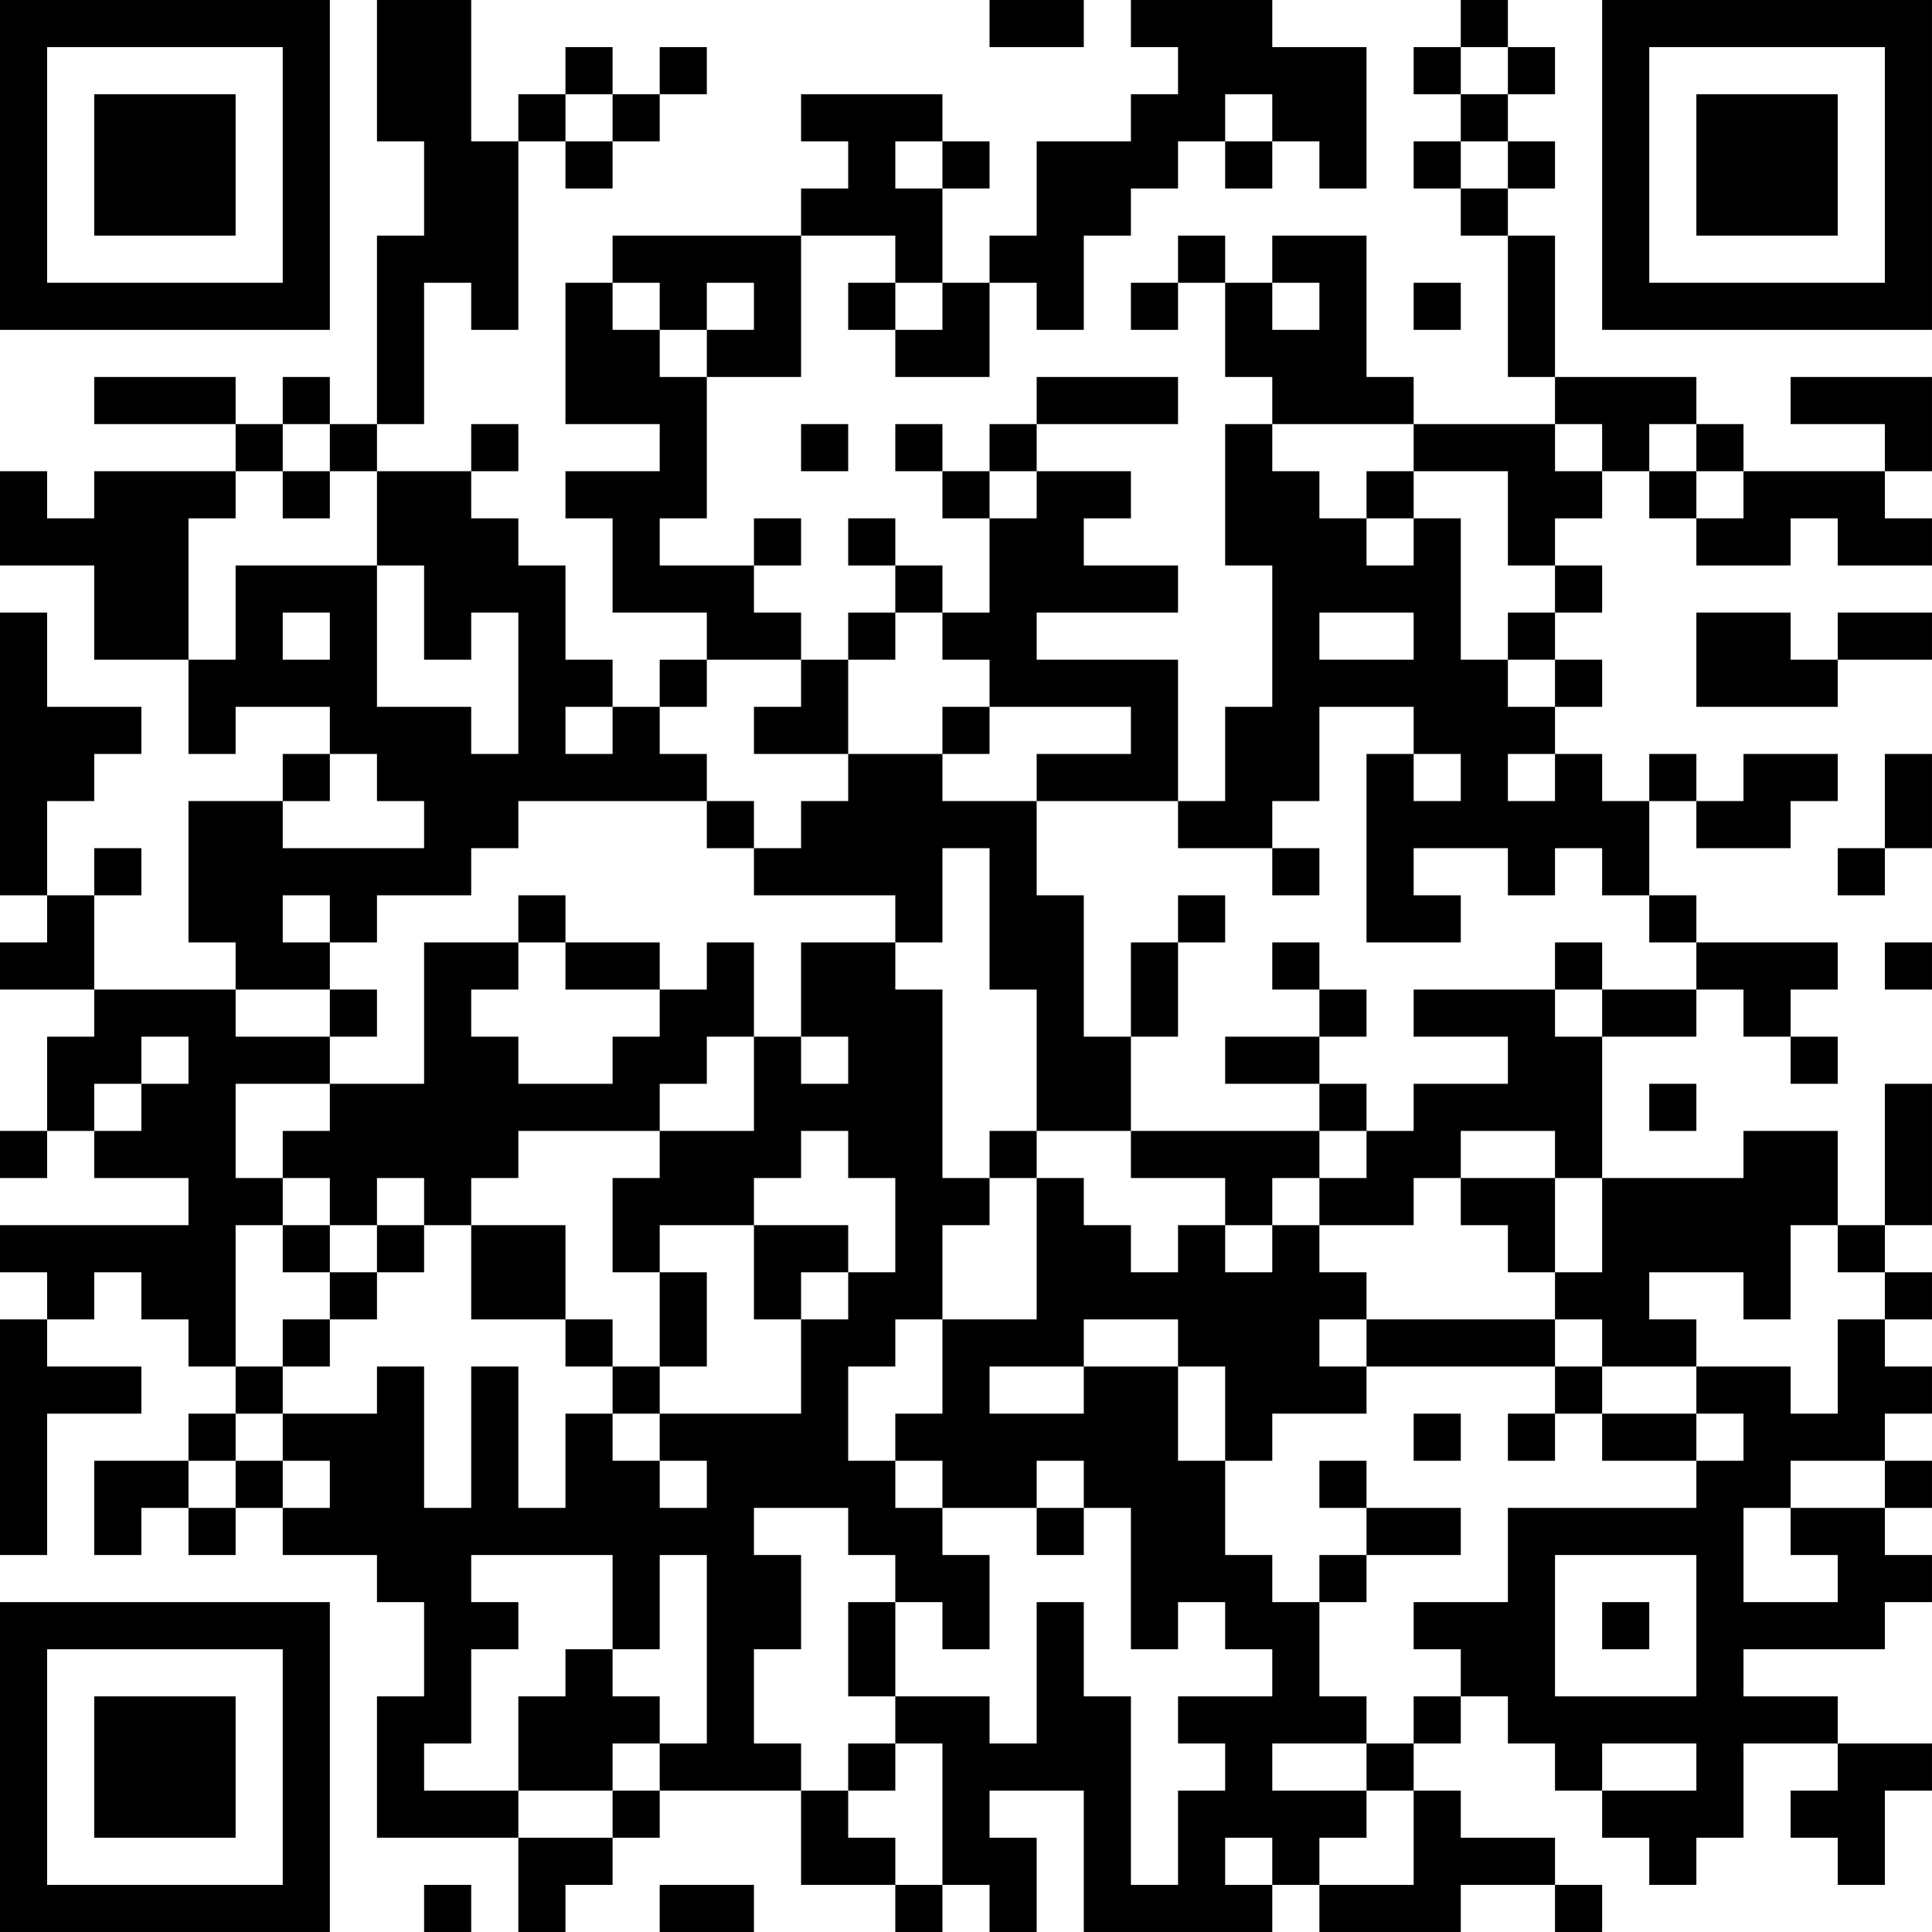 <?xml version="1.0" encoding="UTF-8"?>
<svg xmlns="http://www.w3.org/2000/svg" version="1.1" width="200" height="200" viewBox="0 0 200 200"><rect x="0" y="0" width="200" height="200" fill="#ffffff"/><g transform="scale(4.878)"><g transform="translate(0,0)"><path fill-rule="evenodd" d="M8 0L8 3L9 3L9 5L8 5L8 9L7 9L7 8L6 8L6 9L5 9L5 8L2 8L2 9L5 9L5 10L2 10L2 11L1 11L1 10L0 10L0 12L2 12L2 14L4 14L4 16L5 16L5 15L7 15L7 16L6 16L6 17L4 17L4 20L5 20L5 21L2 21L2 19L3 19L3 18L2 18L2 19L1 19L1 17L2 17L2 16L3 16L3 15L1 15L1 13L0 13L0 19L1 19L1 20L0 20L0 21L2 21L2 22L1 22L1 24L0 24L0 25L1 25L1 24L2 24L2 25L4 25L4 26L0 26L0 27L1 27L1 28L0 28L0 33L1 33L1 30L3 30L3 29L1 29L1 28L2 28L2 27L3 27L3 28L4 28L4 29L5 29L5 30L4 30L4 31L2 31L2 33L3 33L3 32L4 32L4 33L5 33L5 32L6 32L6 33L8 33L8 34L9 34L9 36L8 36L8 39L11 39L11 41L12 41L12 40L13 40L13 39L14 39L14 38L17 38L17 40L19 40L19 41L20 41L20 40L21 40L21 41L22 41L22 39L21 39L21 38L23 38L23 41L27 41L27 40L28 40L28 41L31 41L31 40L33 40L33 41L34 41L34 40L33 40L33 39L31 39L31 38L30 38L30 37L31 37L31 36L32 36L32 37L33 37L33 38L34 38L34 39L35 39L35 40L36 40L36 39L37 39L37 37L39 37L39 38L38 38L38 39L39 39L39 40L40 40L40 38L41 38L41 37L39 37L39 36L37 36L37 35L40 35L40 34L41 34L41 33L40 33L40 32L41 32L41 31L40 31L40 30L41 30L41 29L40 29L40 28L41 28L41 27L40 27L40 26L41 26L41 23L40 23L40 26L39 26L39 24L37 24L37 25L34 25L34 22L36 22L36 21L37 21L37 22L38 22L38 23L39 23L39 22L38 22L38 21L39 21L39 20L36 20L36 19L35 19L35 17L36 17L36 18L38 18L38 17L39 17L39 16L37 16L37 17L36 17L36 16L35 16L35 17L34 17L34 16L33 16L33 15L34 15L34 14L33 14L33 13L34 13L34 12L33 12L33 11L34 11L34 10L35 10L35 11L36 11L36 12L38 12L38 11L39 11L39 12L41 12L41 11L40 11L40 10L41 10L41 8L38 8L38 9L40 9L40 10L37 10L37 9L36 9L36 8L33 8L33 5L32 5L32 4L33 4L33 3L32 3L32 2L33 2L33 1L32 1L32 0L31 0L31 1L30 1L30 2L31 2L31 3L30 3L30 4L31 4L31 5L32 5L32 8L33 8L33 9L30 9L30 8L29 8L29 5L27 5L27 6L26 6L26 5L25 5L25 6L24 6L24 7L25 7L25 6L26 6L26 8L27 8L27 9L26 9L26 12L27 12L27 15L26 15L26 17L25 17L25 14L22 14L22 13L25 13L25 12L23 12L23 11L24 11L24 10L22 10L22 9L25 9L25 8L22 8L22 9L21 9L21 10L20 10L20 9L19 9L19 10L20 10L20 11L21 11L21 13L20 13L20 12L19 12L19 11L18 11L18 12L19 12L19 13L18 13L18 14L17 14L17 13L16 13L16 12L17 12L17 11L16 11L16 12L14 12L14 11L15 11L15 8L17 8L17 5L19 5L19 6L18 6L18 7L19 7L19 8L21 8L21 6L22 6L22 7L23 7L23 5L24 5L24 4L25 4L25 3L26 3L26 4L27 4L27 3L28 3L28 4L29 4L29 1L27 1L27 0L24 0L24 1L25 1L25 2L24 2L24 3L22 3L22 5L21 5L21 6L20 6L20 4L21 4L21 3L20 3L20 2L17 2L17 3L18 3L18 4L17 4L17 5L13 5L13 6L12 6L12 9L14 9L14 10L12 10L12 11L13 11L13 13L15 13L15 14L14 14L14 15L13 15L13 14L12 14L12 12L11 12L11 11L10 11L10 10L11 10L11 9L10 9L10 10L8 10L8 9L9 9L9 6L10 6L10 7L11 7L11 3L12 3L12 4L13 4L13 3L14 3L14 2L15 2L15 1L14 1L14 2L13 2L13 1L12 1L12 2L11 2L11 3L10 3L10 0ZM21 0L21 1L23 1L23 0ZM31 1L31 2L32 2L32 1ZM12 2L12 3L13 3L13 2ZM26 2L26 3L27 3L27 2ZM19 3L19 4L20 4L20 3ZM31 3L31 4L32 4L32 3ZM13 6L13 7L14 7L14 8L15 8L15 7L16 7L16 6L15 6L15 7L14 7L14 6ZM19 6L19 7L20 7L20 6ZM27 6L27 7L28 7L28 6ZM30 6L30 7L31 7L31 6ZM6 9L6 10L5 10L5 11L4 11L4 14L5 14L5 12L8 12L8 15L10 15L10 16L11 16L11 13L10 13L10 14L9 14L9 12L8 12L8 10L7 10L7 9ZM17 9L17 10L18 10L18 9ZM27 9L27 10L28 10L28 11L29 11L29 12L30 12L30 11L31 11L31 14L32 14L32 15L33 15L33 14L32 14L32 13L33 13L33 12L32 12L32 10L30 10L30 9ZM33 9L33 10L34 10L34 9ZM35 9L35 10L36 10L36 11L37 11L37 10L36 10L36 9ZM6 10L6 11L7 11L7 10ZM21 10L21 11L22 11L22 10ZM29 10L29 11L30 11L30 10ZM6 13L6 14L7 14L7 13ZM19 13L19 14L18 14L18 16L16 16L16 15L17 15L17 14L15 14L15 15L14 15L14 16L15 16L15 17L11 17L11 18L10 18L10 19L8 19L8 20L7 20L7 19L6 19L6 20L7 20L7 21L5 21L5 22L7 22L7 23L5 23L5 25L6 25L6 26L5 26L5 29L6 29L6 30L5 30L5 31L4 31L4 32L5 32L5 31L6 31L6 32L7 32L7 31L6 31L6 30L8 30L8 29L9 29L9 32L10 32L10 29L11 29L11 32L12 32L12 30L13 30L13 31L14 31L14 32L15 32L15 31L14 31L14 30L17 30L17 28L18 28L18 27L19 27L19 25L18 25L18 24L17 24L17 25L16 25L16 26L14 26L14 27L13 27L13 25L14 25L14 24L16 24L16 22L17 22L17 23L18 23L18 22L17 22L17 20L19 20L19 21L20 21L20 25L21 25L21 26L20 26L20 28L19 28L19 29L18 29L18 31L19 31L19 32L20 32L20 33L21 33L21 35L20 35L20 34L19 34L19 33L18 33L18 32L16 32L16 33L17 33L17 35L16 35L16 37L17 37L17 38L18 38L18 39L19 39L19 40L20 40L20 37L19 37L19 36L21 36L21 37L22 37L22 34L23 34L23 36L24 36L24 40L25 40L25 38L26 38L26 37L25 37L25 36L27 36L27 35L26 35L26 34L25 34L25 35L24 35L24 32L23 32L23 31L22 31L22 32L20 32L20 31L19 31L19 30L20 30L20 28L22 28L22 25L23 25L23 26L24 26L24 27L25 27L25 26L26 26L26 27L27 27L27 26L28 26L28 27L29 27L29 28L28 28L28 29L29 29L29 30L27 30L27 31L26 31L26 29L25 29L25 28L23 28L23 29L21 29L21 30L23 30L23 29L25 29L25 31L26 31L26 33L27 33L27 34L28 34L28 36L29 36L29 37L27 37L27 38L29 38L29 39L28 39L28 40L30 40L30 38L29 38L29 37L30 37L30 36L31 36L31 35L30 35L30 34L32 34L32 32L36 32L36 31L37 31L37 30L36 30L36 29L38 29L38 30L39 30L39 28L40 28L40 27L39 27L39 26L38 26L38 28L37 28L37 27L35 27L35 28L36 28L36 29L34 29L34 28L33 28L33 27L34 27L34 25L33 25L33 24L31 24L31 25L30 25L30 26L28 26L28 25L29 25L29 24L30 24L30 23L32 23L32 22L30 22L30 21L33 21L33 22L34 22L34 21L36 21L36 20L35 20L35 19L34 19L34 18L33 18L33 19L32 19L32 18L30 18L30 19L31 19L31 20L29 20L29 16L30 16L30 17L31 17L31 16L30 16L30 15L28 15L28 17L27 17L27 18L25 18L25 17L22 17L22 16L24 16L24 15L21 15L21 14L20 14L20 13ZM28 13L28 14L30 14L30 13ZM36 13L36 15L39 15L39 14L41 14L41 13L39 13L39 14L38 14L38 13ZM12 15L12 16L13 16L13 15ZM20 15L20 16L18 16L18 17L17 17L17 18L16 18L16 17L15 17L15 18L16 18L16 19L19 19L19 20L20 20L20 18L21 18L21 21L22 21L22 24L21 24L21 25L22 25L22 24L24 24L24 25L26 25L26 26L27 26L27 25L28 25L28 24L29 24L29 23L28 23L28 22L29 22L29 21L28 21L28 20L27 20L27 21L28 21L28 22L26 22L26 23L28 23L28 24L24 24L24 22L25 22L25 20L26 20L26 19L25 19L25 20L24 20L24 22L23 22L23 19L22 19L22 17L20 17L20 16L21 16L21 15ZM7 16L7 17L6 17L6 18L9 18L9 17L8 17L8 16ZM32 16L32 17L33 17L33 16ZM40 16L40 18L39 18L39 19L40 19L40 18L41 18L41 16ZM27 18L27 19L28 19L28 18ZM11 19L11 20L9 20L9 23L7 23L7 24L6 24L6 25L7 25L7 26L6 26L6 27L7 27L7 28L6 28L6 29L7 29L7 28L8 28L8 27L9 27L9 26L10 26L10 28L12 28L12 29L13 29L13 30L14 30L14 29L15 29L15 27L14 27L14 29L13 29L13 28L12 28L12 26L10 26L10 25L11 25L11 24L14 24L14 23L15 23L15 22L16 22L16 20L15 20L15 21L14 21L14 20L12 20L12 19ZM11 20L11 21L10 21L10 22L11 22L11 23L13 23L13 22L14 22L14 21L12 21L12 20ZM33 20L33 21L34 21L34 20ZM40 20L40 21L41 21L41 20ZM7 21L7 22L8 22L8 21ZM3 22L3 23L2 23L2 24L3 24L3 23L4 23L4 22ZM35 23L35 24L36 24L36 23ZM8 25L8 26L7 26L7 27L8 27L8 26L9 26L9 25ZM31 25L31 26L32 26L32 27L33 27L33 25ZM16 26L16 28L17 28L17 27L18 27L18 26ZM29 28L29 29L33 29L33 30L32 30L32 31L33 31L33 30L34 30L34 31L36 31L36 30L34 30L34 29L33 29L33 28ZM30 30L30 31L31 31L31 30ZM28 31L28 32L29 32L29 33L28 33L28 34L29 34L29 33L31 33L31 32L29 32L29 31ZM38 31L38 32L37 32L37 34L39 34L39 33L38 33L38 32L40 32L40 31ZM22 32L22 33L23 33L23 32ZM10 33L10 34L11 34L11 35L10 35L10 37L9 37L9 38L11 38L11 39L13 39L13 38L14 38L14 37L15 37L15 33L14 33L14 35L13 35L13 33ZM33 33L33 36L36 36L36 33ZM18 34L18 36L19 36L19 34ZM34 34L34 35L35 35L35 34ZM12 35L12 36L11 36L11 38L13 38L13 37L14 37L14 36L13 36L13 35ZM18 37L18 38L19 38L19 37ZM34 37L34 38L36 38L36 37ZM26 39L26 40L27 40L27 39ZM9 40L9 41L10 41L10 40ZM14 40L14 41L16 41L16 40ZM0 0L0 7L7 7L7 0ZM1 1L1 6L6 6L6 1ZM2 2L2 5L5 5L5 2ZM34 0L34 7L41 7L41 0ZM35 1L35 6L40 6L40 1ZM36 2L36 5L39 5L39 2ZM0 34L0 41L7 41L7 34ZM1 35L1 40L6 40L6 35ZM2 36L2 39L5 39L5 36Z" fill="#000000"/></g></g></svg>
